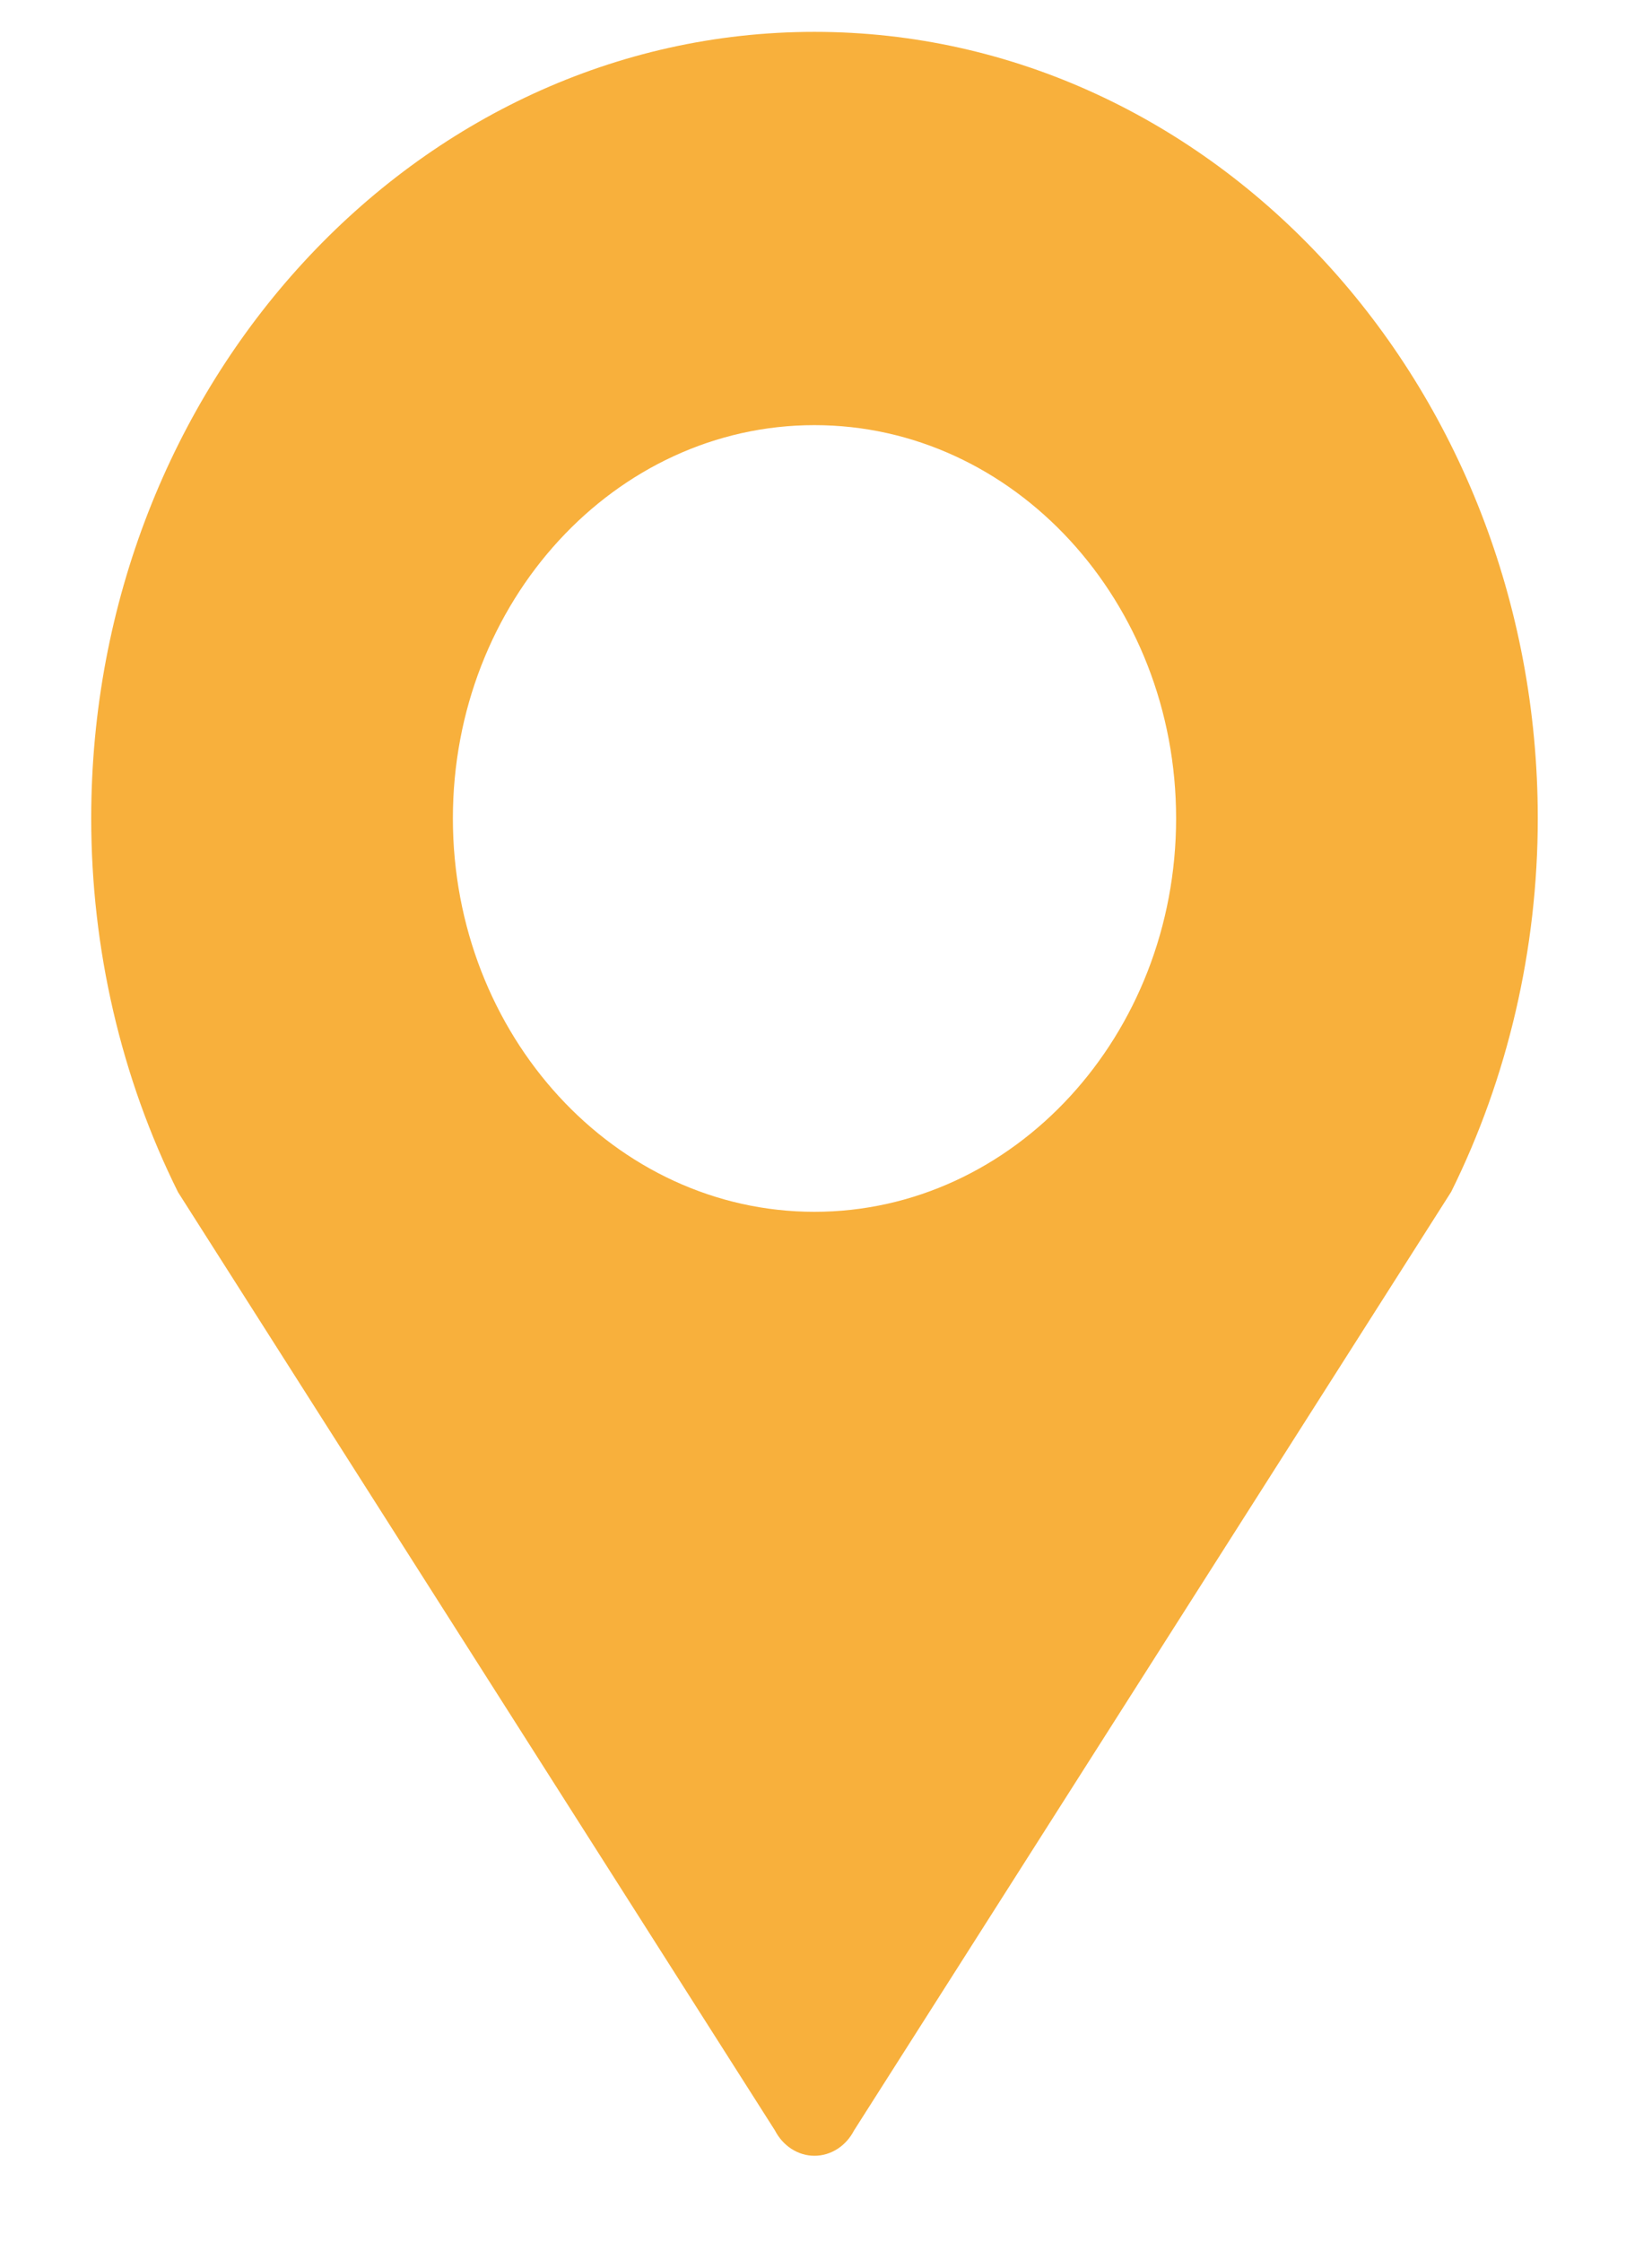 <svg width="14" height="19" viewBox="0 0 14 19" fill="none" xmlns="http://www.w3.org/2000/svg">
<path d="M6.902 0.27C3.523 0.27 0.773 3.26 0.773 6.936C0.773 8.04 1.026 9.134 1.509 10.104L6.567 18.055C6.635 18.187 6.763 18.27 6.902 18.27C7.042 18.27 7.17 18.187 7.238 18.055L12.298 10.101C12.778 9.134 13.032 8.04 13.032 6.936C13.032 3.26 10.282 0.27 6.902 0.27ZM6.902 10.27C5.213 10.27 3.838 8.774 3.838 6.936C3.838 5.098 5.213 3.603 6.902 3.603C8.592 3.603 9.967 5.098 9.967 6.936C9.967 8.774 8.592 10.27 6.902 10.27Z" fill="#F8B03C"/>
</svg>
